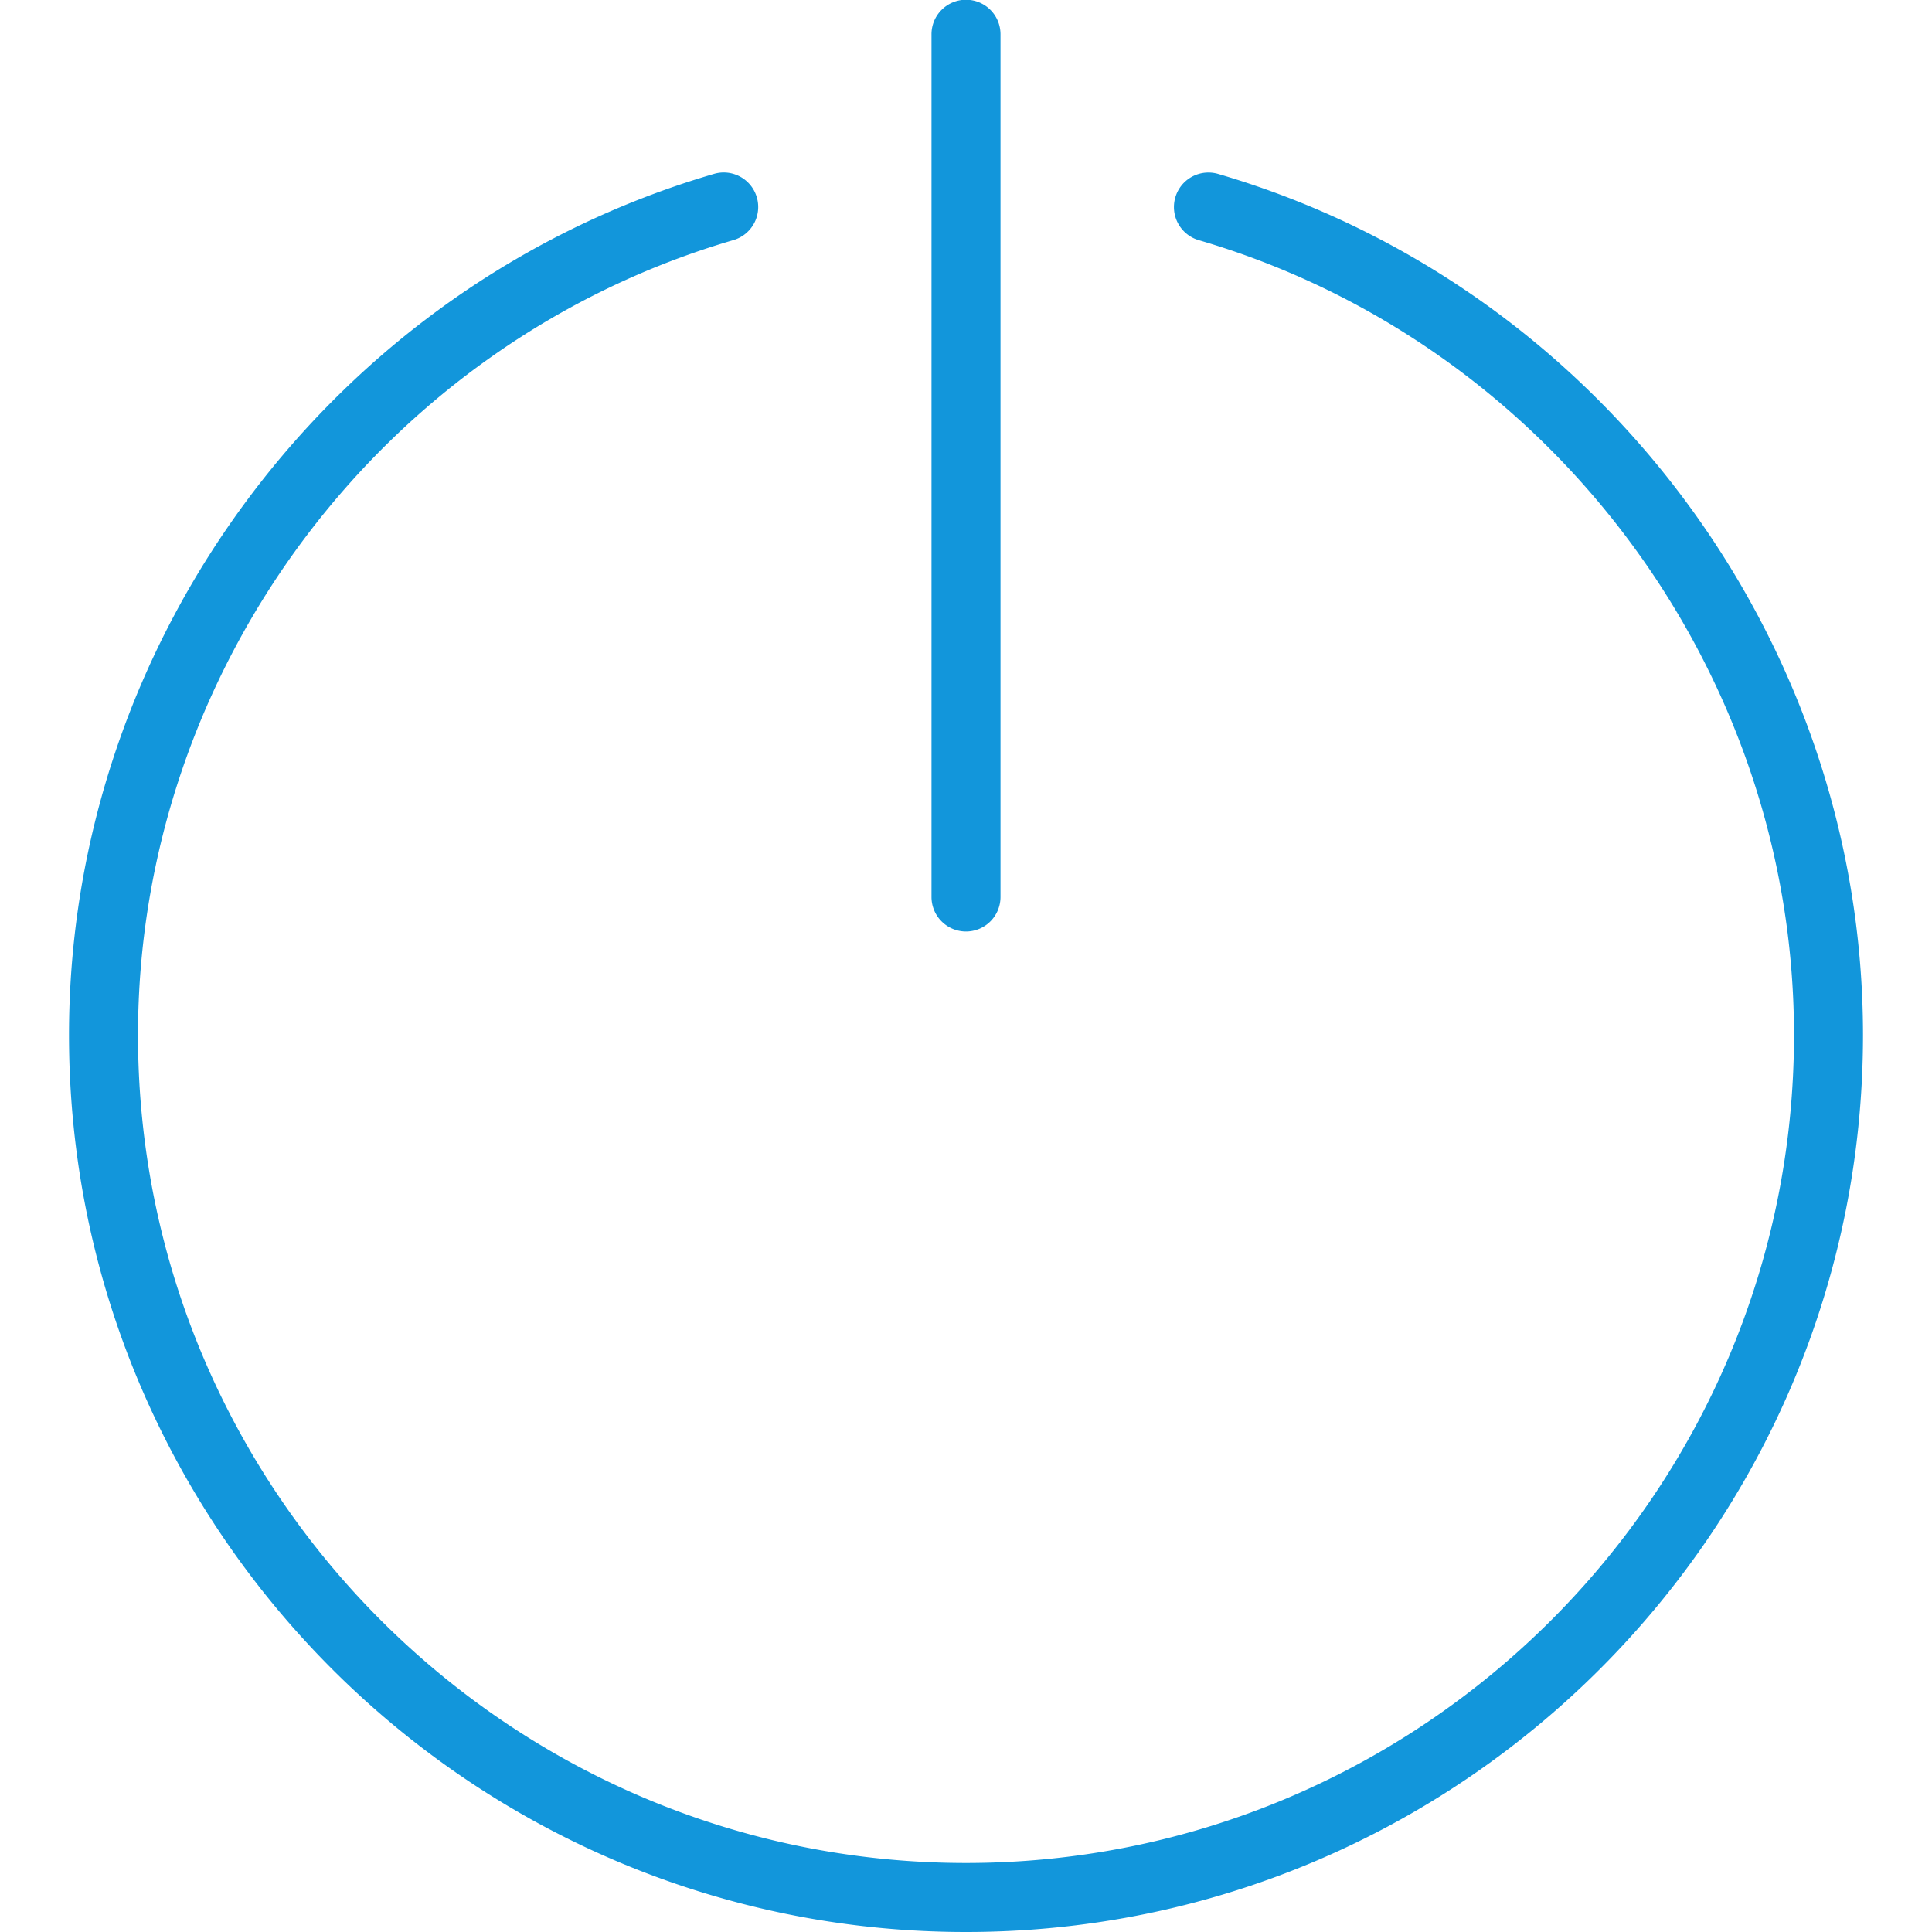 <?xml version="1.0" standalone="no"?><!DOCTYPE svg PUBLIC "-//W3C//DTD SVG 1.1//EN" "http://www.w3.org/Graphics/SVG/1.1/DTD/svg11.dtd"><svg t="1597903255898" class="icon" viewBox="0 0 1024 1024" version="1.1" xmlns="http://www.w3.org/2000/svg" p-id="7326" xmlns:xlink="http://www.w3.org/1999/xlink" width="64" height="64"><defs><style type="text/css"></style></defs><path d="M645.669 92.197a18.286 18.286 0 1 0-10.24 35.109C821.138 181.614 950.857 354.834 950.857 548.571c0 241.975-196.882 438.857-438.857 438.857S73.143 790.546 73.143 548.571C73.143 354.597 203.063 181.303 389.102 127.141a18.286 18.286 0 0 0-10.203-35.109C177.335 150.693 36.571 338.432 36.571 548.571c0 262.162 213.266 475.429 475.429 475.429s475.429-213.266 475.429-475.429c0-209.883-140.544-397.531-341.76-456.375z" fill="#1296db" p-id="7327"></path><path d="M512 493.714a18.286 18.286 0 0 0 18.286-18.286V18.286a18.286 18.286 0 1 0-36.571 0v457.143a18.286 18.286 0 0 0 18.286 18.286z" fill="#1296db" p-id="7328"></path></svg>